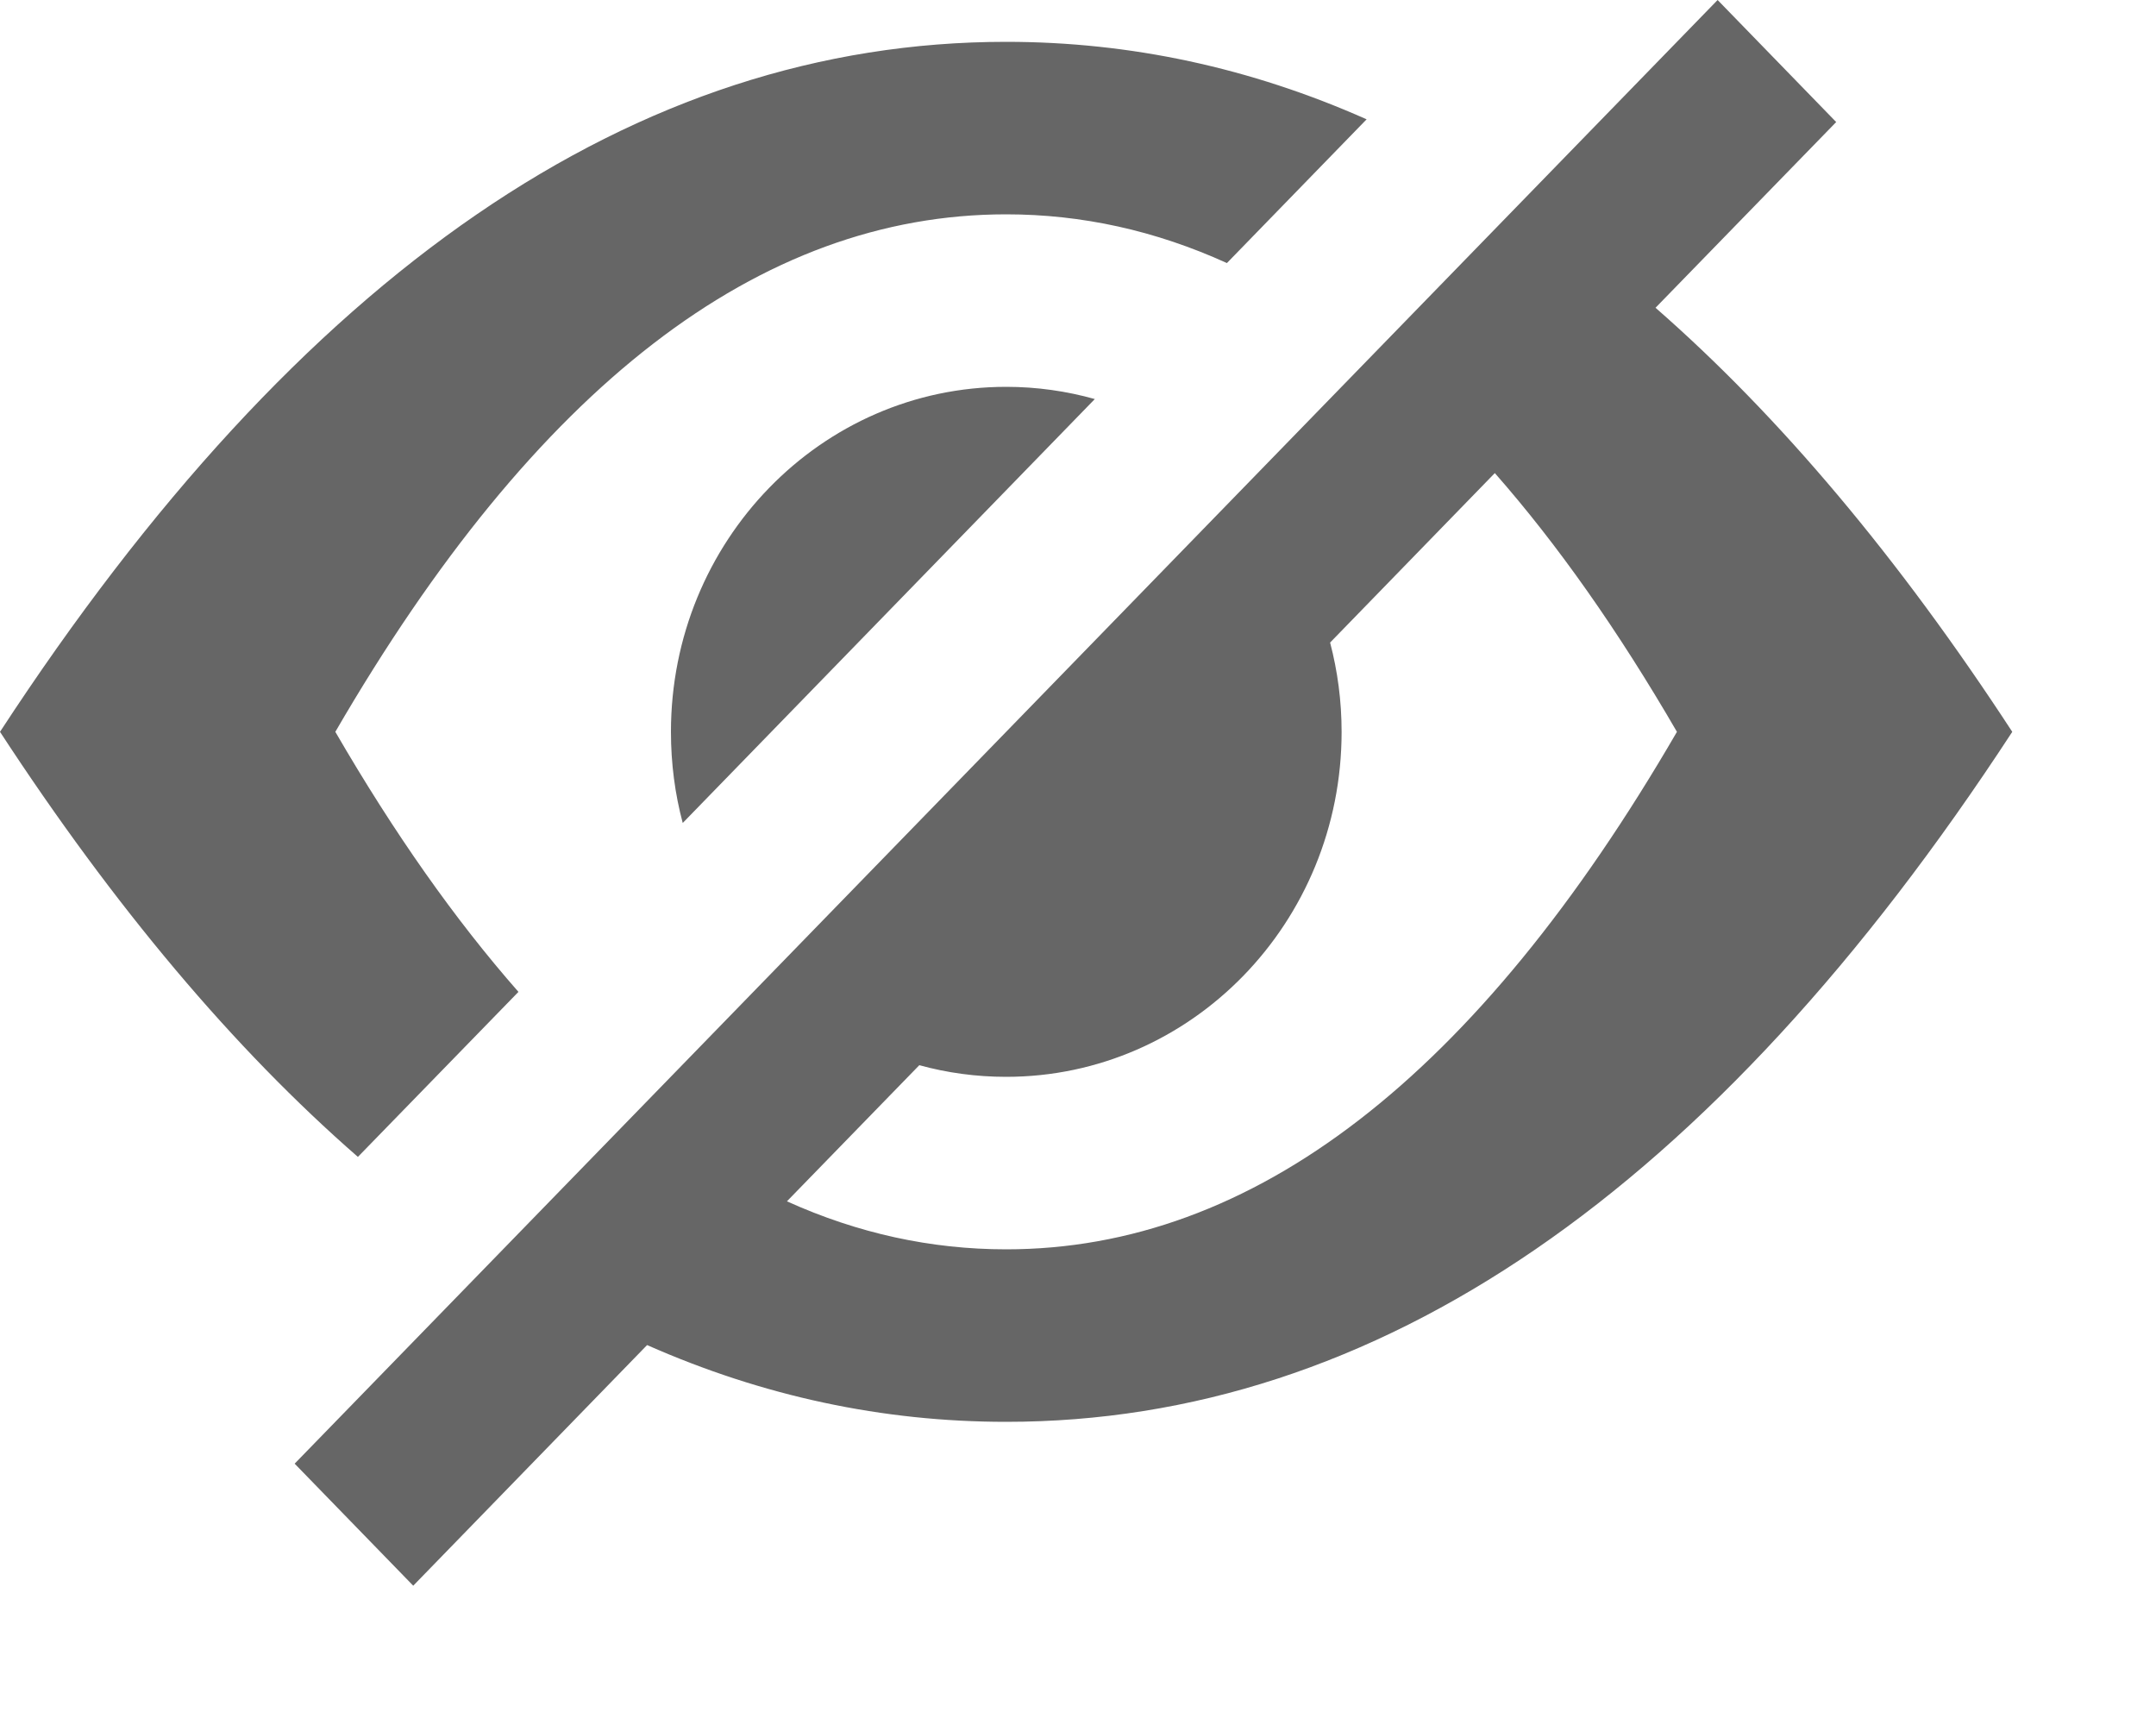 <svg xmlns="http://www.w3.org/2000/svg" width="15" height="12" viewBox="0 0 15 12">
    <path fill-rule="evenodd" d="M4.502 9.357l-1.627 1.674-.825-.849L11.95 0l.825.849-1.257 1.292c.862.753 1.69 1.737 2.482 2.95-2.09 3.2-4.423 4.8-7 4.8-.86 0-1.692-.178-2.498-.534zM10.4 3.291L9.254 4.47c.052.198.08.406.08.621 0 1.326-1.045 2.4-2.334 2.4-.209 0-.412-.028-.604-.081l-.921.947c.493.223 1.002.334 1.525.334 1.718 0 3.274-1.2 4.667-3.6-.408-.703-.83-1.303-1.267-1.8zM2.49 8.048C1.625 7.294.795 6.308 0 5.091c2.09-3.2 4.423-4.8 7-4.8.863 0 1.7.18 2.508.539l-.972 1C8.039 1.604 7.527 1.491 7 1.491c-1.718 0-3.274 1.2-4.667 3.6.41.707.835 1.31 1.274 1.809L2.49 8.048zM4.75 5.725c-.054-.202-.082-.414-.082-.634 0-1.325 1.044-2.4 2.333-2.4.213 0 .42.03.616.085L4.75 5.725z" opacity=".6"/>
</svg>
